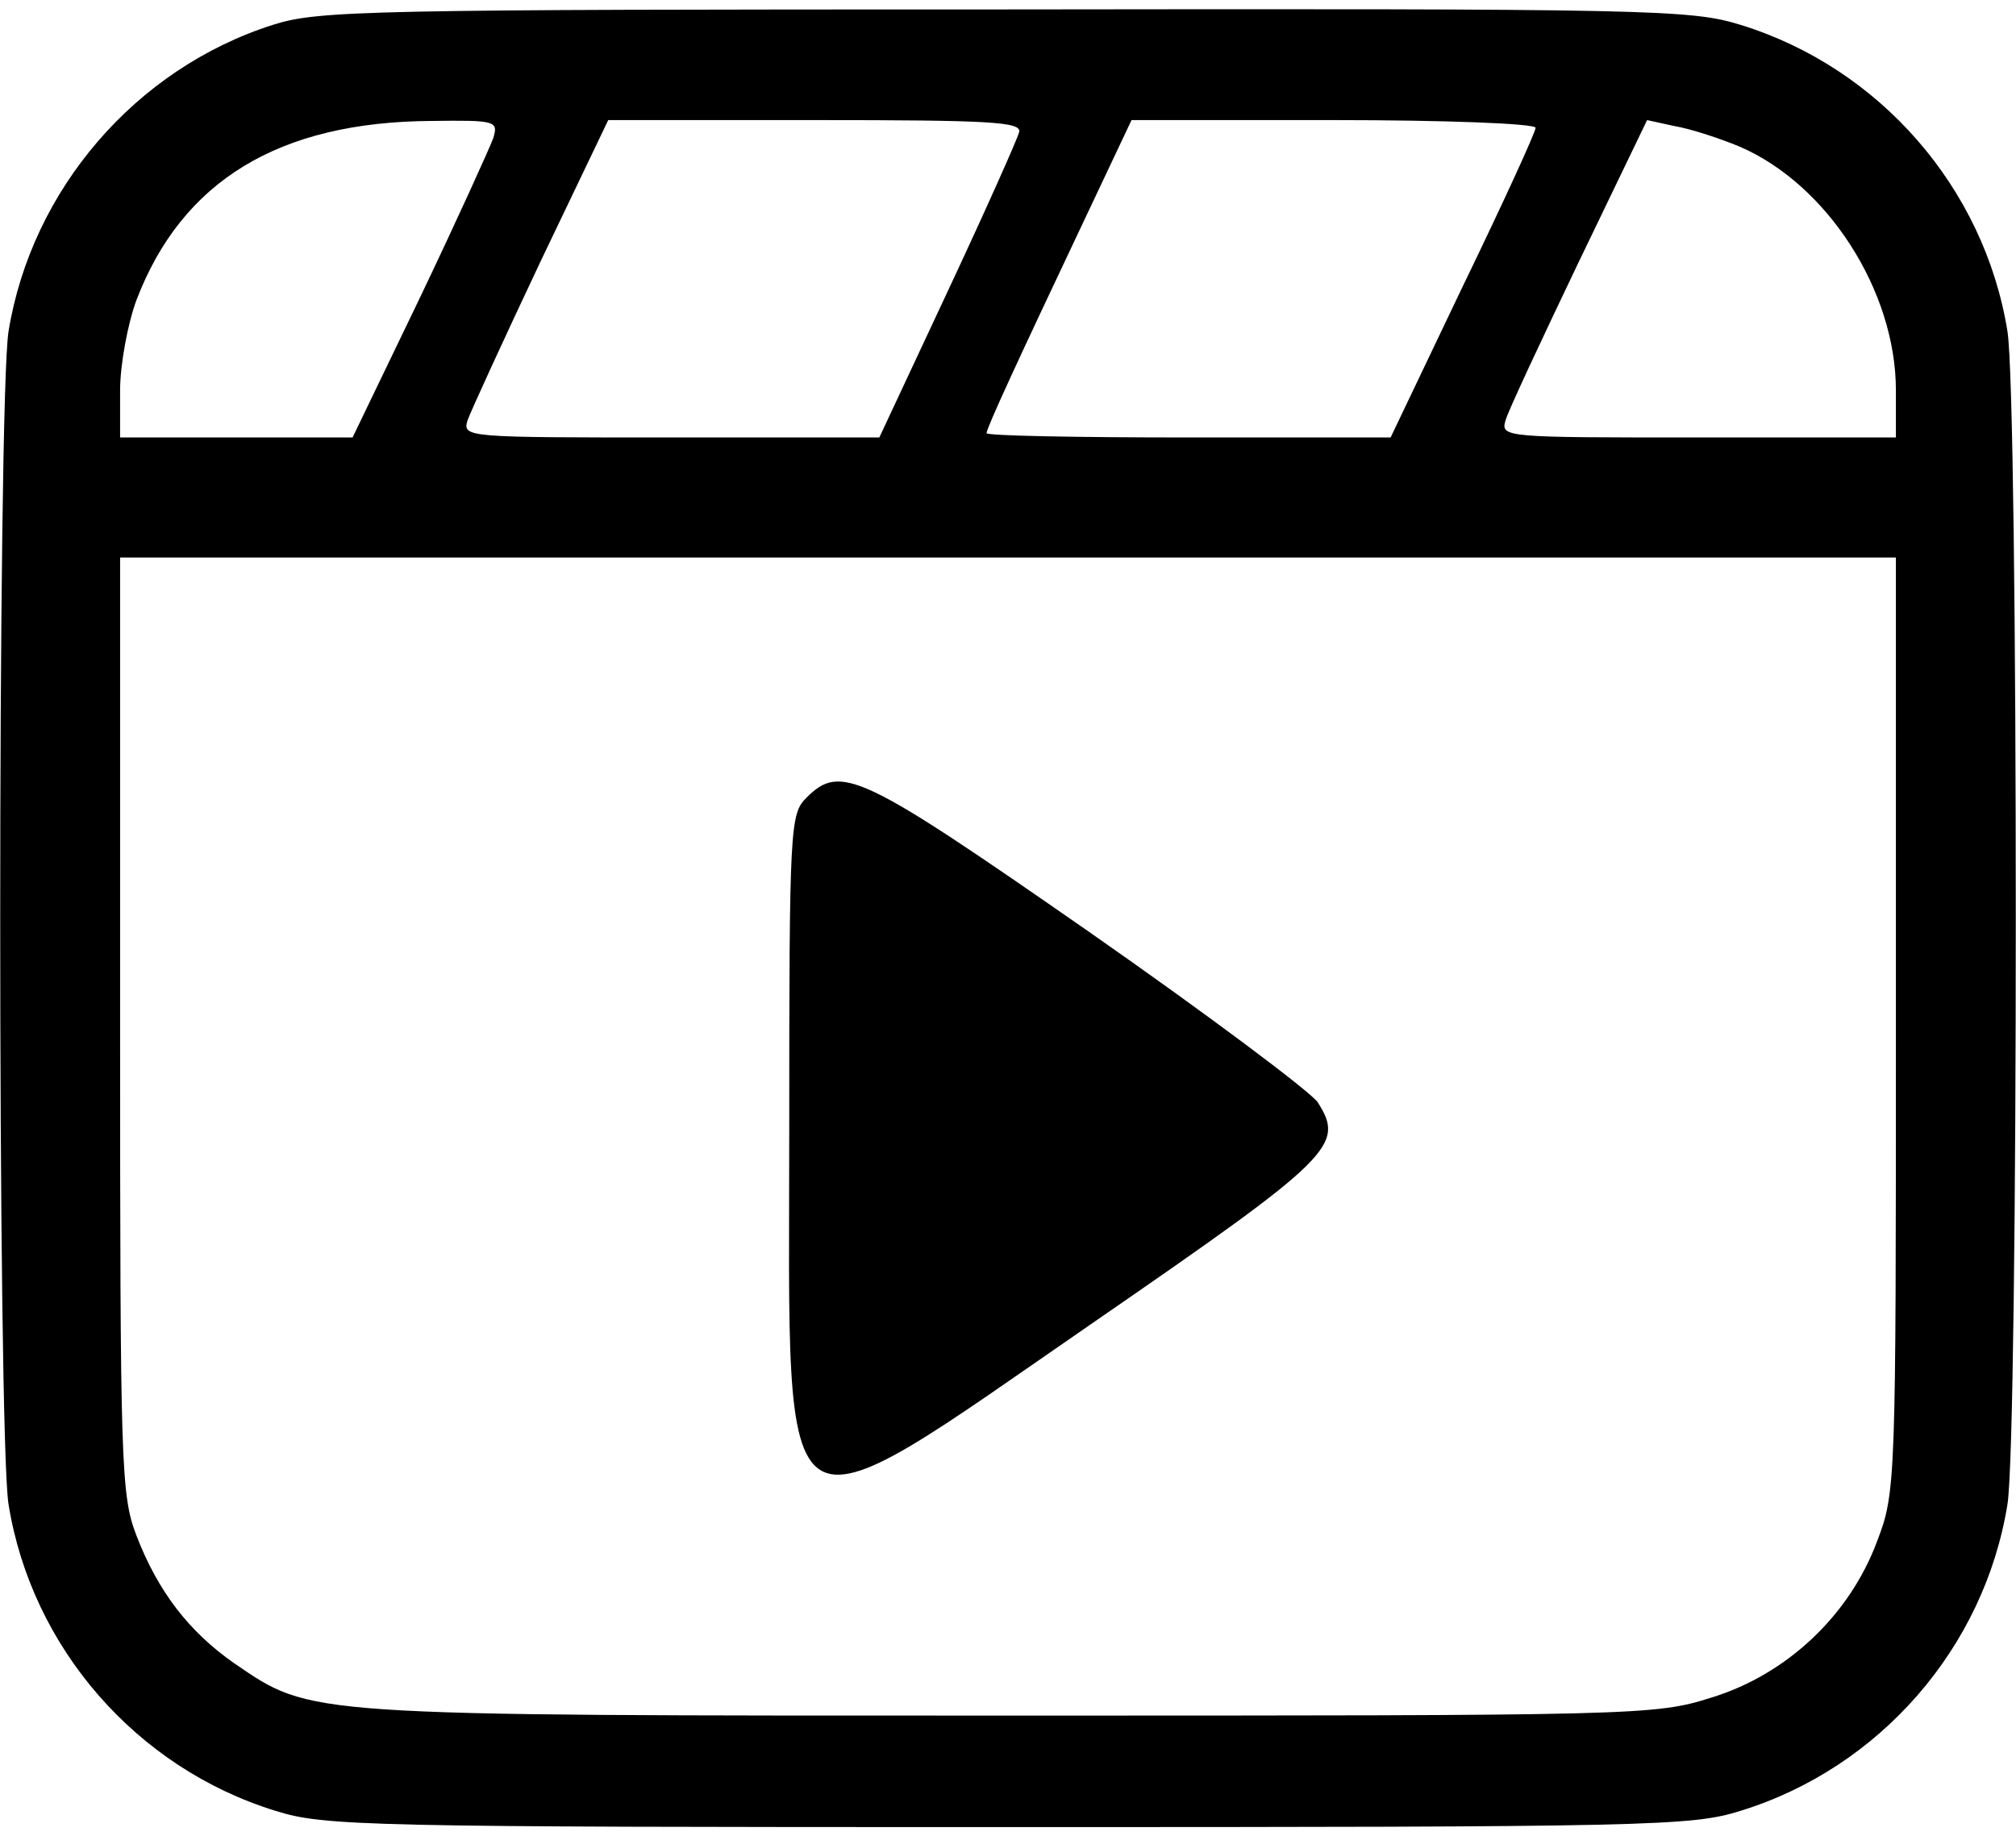 <?xml version="1.0" standalone="no"?>
<!DOCTYPE svg PUBLIC "-//W3C//DTD SVG 20010904//EN"
 "http://www.w3.org/TR/2001/REC-SVG-20010904/DTD/svg10.dtd">
<svg version="1.0" xmlns="http://www.w3.org/2000/svg"
 width="235pt" height="214pt" viewBox="0 0 235 214"
 preserveAspectRatio="xMidYMid meet">

<g transform="translate(0,214) scale(0.1,-0.1)"
fill="#000000" stroke="none">
<path d="M318 2111 c-160 -51 -281 -192 -308 -357 -13 -78 -13 -1290 0 -1368
27 -167 149 -307 311 -357 57 -18 104 -19 854 -19 750 0 797 1 854 19 162 50
284 190 311 357 13 78 13 1290 0 1368 -27 167 -149 307 -311 357 -58 18 -103
19 -857 18 -745 0 -801 -1 -854 -18z m257 -132 c-4 -11 -42 -95 -85 -185 l-79
-164 -135 0 -136 0 0 55 c0 30 9 78 19 105 53 139 166 208 344 209 75 1 78 0
72 -20z m613 7 c-2 -8 -39 -91 -83 -185 l-80 -171 -243 0 c-239 0 -243 0 -237
20 4 11 42 94 85 185 l79 165 241 0 c204 0 241 -2 238 -14z m602 5 c0 -5 -38
-88 -85 -185 l-84 -176 -236 0 c-129 0 -235 2 -235 5 0 6 38 88 109 238 l60
127 236 0 c129 0 235 -4 235 -9z m238 -22 c102 -44 182 -168 182 -284 l0 -55
-231 0 c-225 0 -230 0 -224 20 3 11 42 94 85 184 l80 166 32 -7 c18 -3 52 -14
76 -24z m182 -1024 c0 -533 0 -545 -22 -602 -32 -86 -105 -155 -193 -182 -66
-21 -85 -21 -819 -21 -827 0 -812 -1 -903 61 -53 37 -89 84 -114 149 -18 47
-19 81 -19 595 l0 545 1035 0 1035 0 0 -545z"/>
<path d="M940 1210 c-19 -19 -20 -33 -20 -385 0 -501 -23 -487 357 -225 277
191 291 205 259 255 -8 12 -128 102 -267 199 -266 185 -289 196 -329 156z"/>
</g>
</svg>
